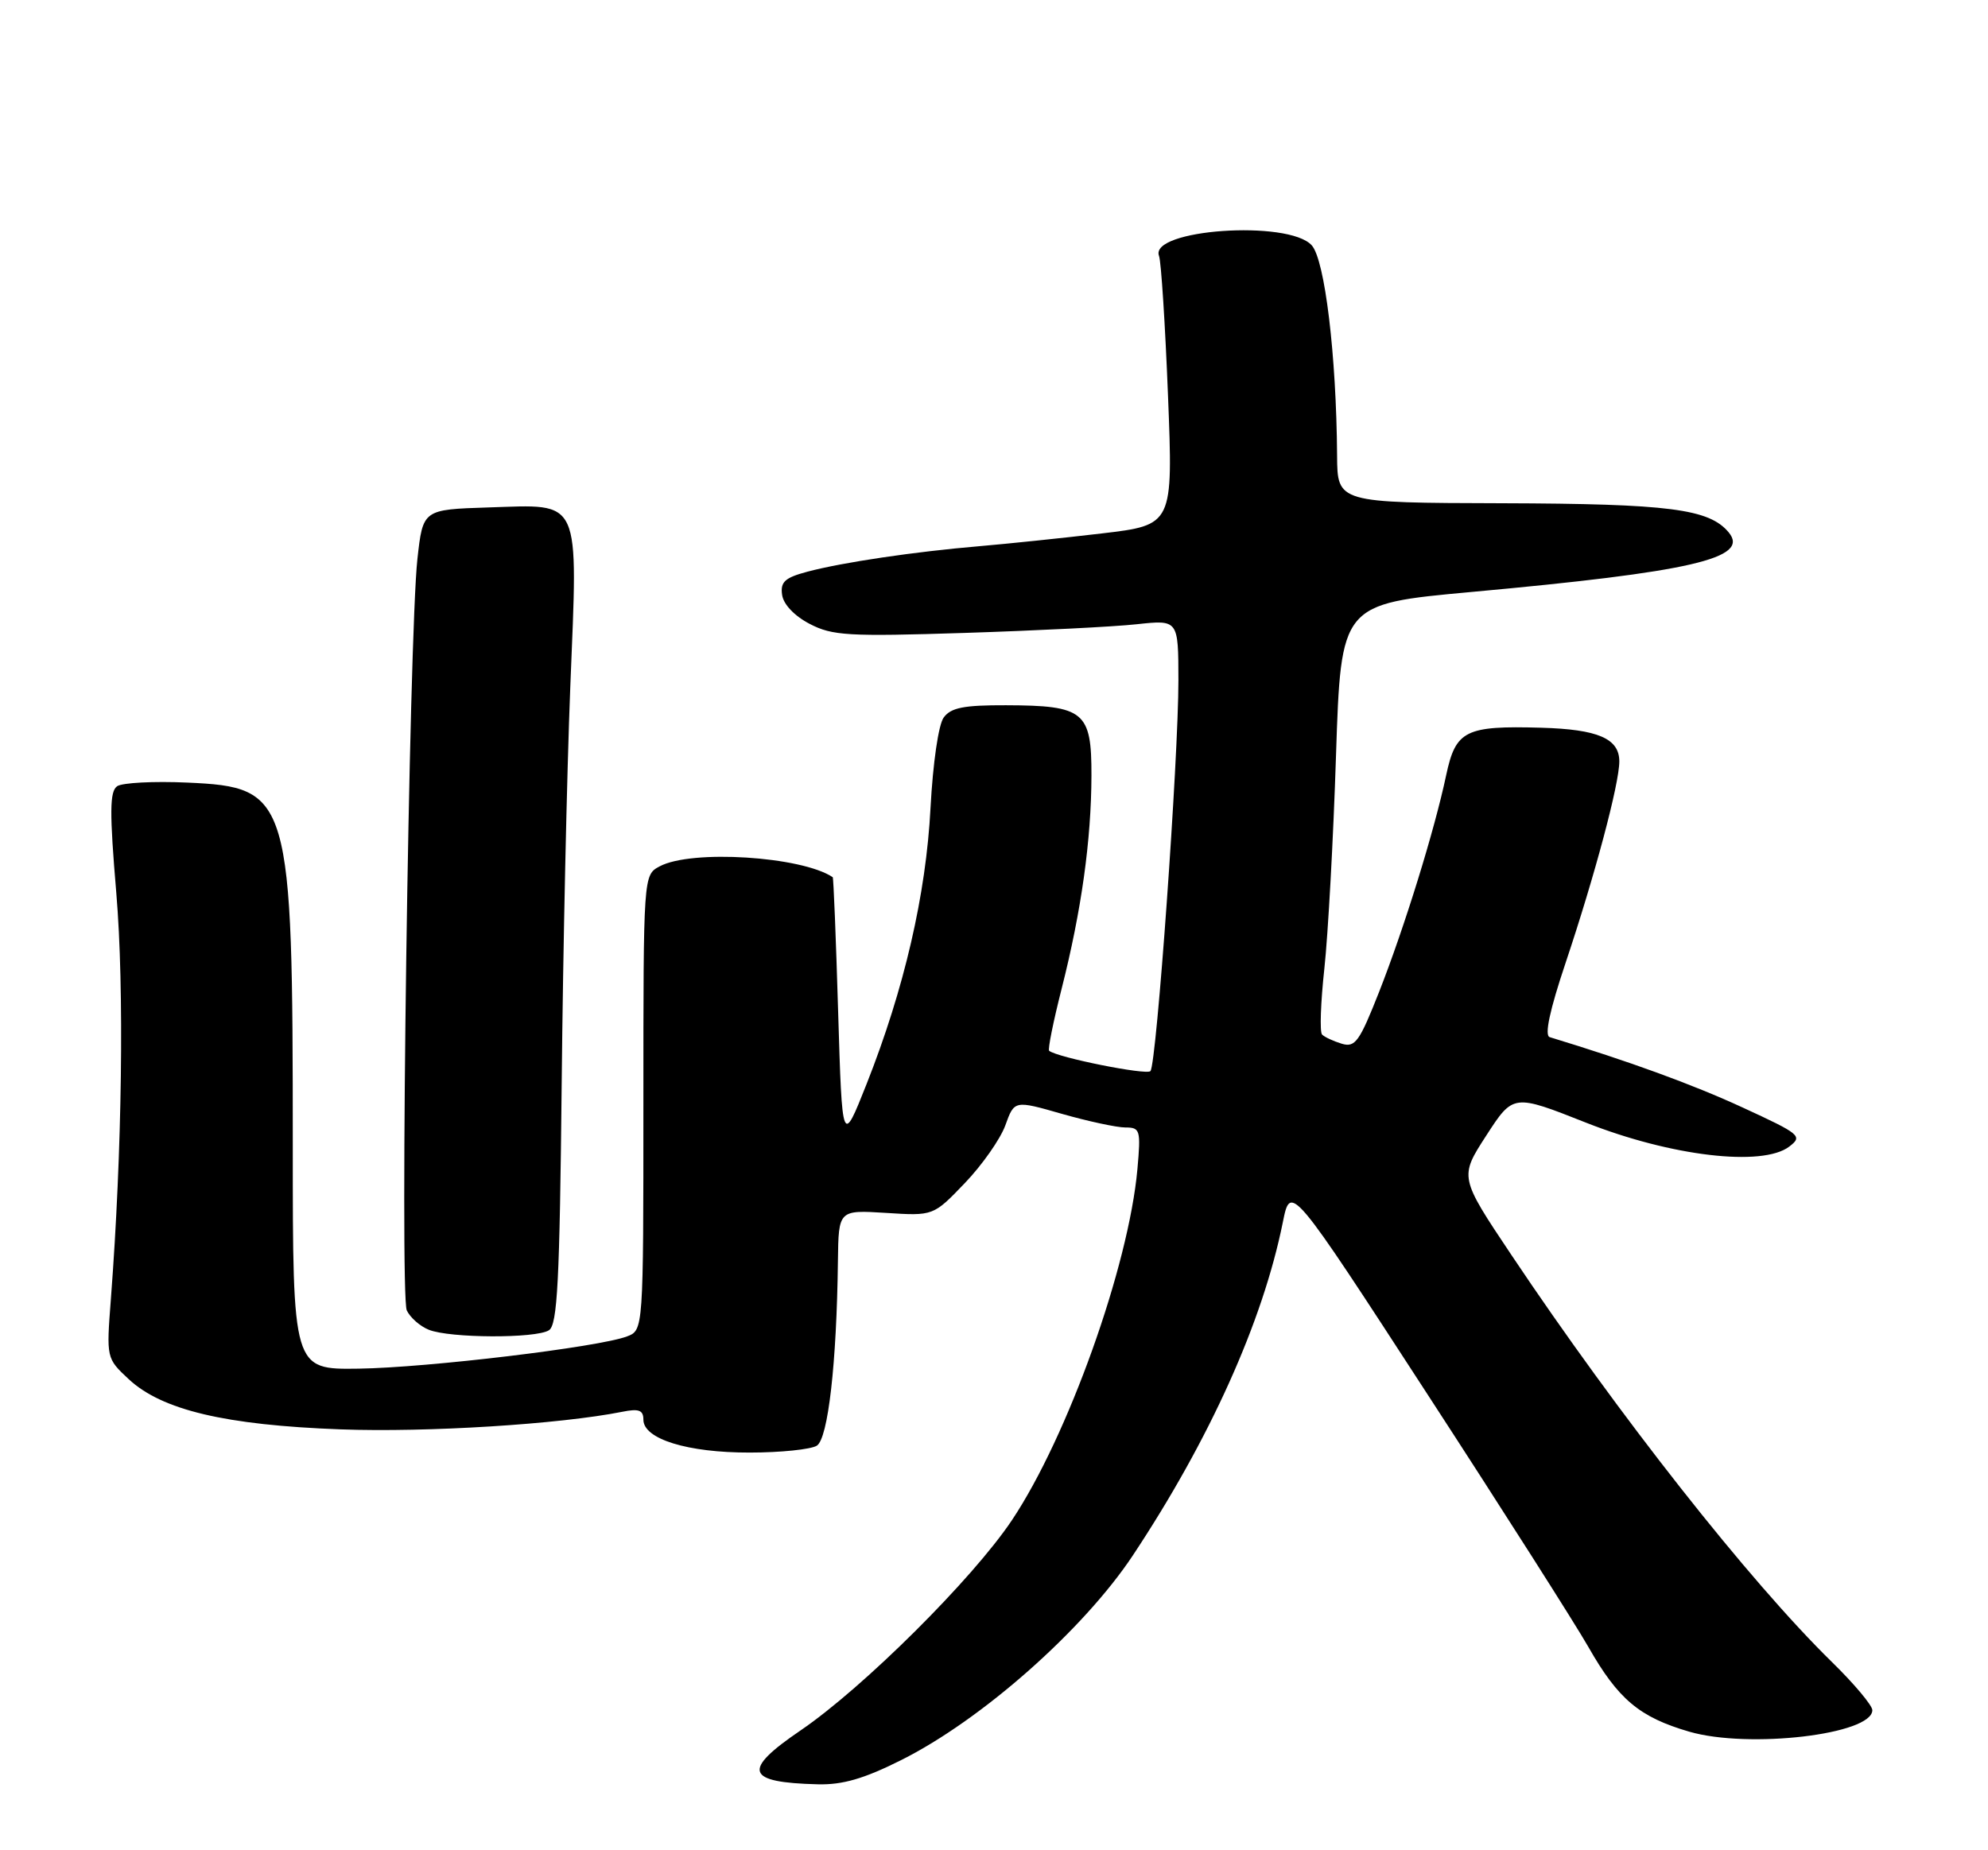 <?xml version="1.0" encoding="UTF-8" standalone="no"?>
<!DOCTYPE svg PUBLIC "-//W3C//DTD SVG 1.1//EN" "http://www.w3.org/Graphics/SVG/1.1/DTD/svg11.dtd" >
<svg xmlns="http://www.w3.org/2000/svg" xmlns:xlink="http://www.w3.org/1999/xlink" version="1.1" viewBox="0 0 275 256">
 <g >
 <path fill="currentColor"
d=" M 124.66 243.53 C 135.78 237.97 149.86 225.52 156.70 215.22 C 167.33 199.19 174.67 182.90 177.45 169.13 C 178.53 163.76 178.53 163.76 197.51 192.99 C 207.96 209.06 217.94 224.75 219.71 227.86 C 223.85 235.13 226.78 237.59 233.68 239.60 C 241.93 241.99 259.00 239.98 259.00 236.62 C 259.00 235.97 256.49 232.97 253.42 229.97 C 241.96 218.75 223.85 195.74 209.10 173.68 C 201.87 162.87 201.87 162.87 205.60 157.11 C 209.33 151.35 209.33 151.35 219.41 155.34 C 231.15 159.98 243.79 161.47 247.50 158.65 C 249.40 157.20 249.08 156.93 241.00 153.21 C 234.10 150.03 225.40 146.86 214.37 143.50 C 213.62 143.27 214.37 139.78 216.57 133.22 C 220.61 121.16 224.00 108.44 224.00 105.35 C 224.00 102.19 221.05 100.91 213.20 100.69 C 202.70 100.39 201.37 101.06 200.05 107.25 C 198.44 114.88 194.27 128.34 190.76 137.27 C 188.05 144.14 187.46 144.97 185.60 144.41 C 184.45 144.06 183.22 143.49 182.88 143.14 C 182.54 142.79 182.69 138.68 183.20 134.00 C 183.71 129.32 184.44 116.06 184.81 104.53 C 185.50 83.56 185.50 83.56 203.50 81.91 C 233.97 79.13 242.11 77.25 239.13 73.66 C 236.43 70.41 230.92 69.70 207.78 69.63 C 185.00 69.57 185.00 69.57 184.96 63.03 C 184.86 49.14 183.27 35.96 181.45 33.94 C 178.22 30.38 158.91 31.73 160.33 35.42 C 160.62 36.18 161.18 44.87 161.57 54.73 C 162.28 72.64 162.28 72.64 152.39 73.81 C 146.95 74.45 139.35 75.24 135.50 75.57 C 126.52 76.33 116.54 77.81 111.69 79.10 C 108.57 79.93 107.93 80.51 108.19 82.31 C 108.37 83.62 109.90 85.23 112.00 86.32 C 115.14 87.96 117.34 88.09 133.50 87.57 C 143.40 87.25 154.09 86.72 157.25 86.37 C 163.00 85.75 163.00 85.75 163.01 94.13 C 163.02 104.91 159.99 147.28 159.14 148.20 C 158.60 148.79 146.26 146.32 145.13 145.39 C 144.92 145.22 145.70 141.35 146.86 136.79 C 149.59 126.01 150.96 116.25 150.98 107.29 C 151.00 98.45 149.99 97.61 139.15 97.58 C 133.33 97.56 131.54 97.91 130.54 99.28 C 129.82 100.26 129.05 105.57 128.72 111.75 C 128.10 123.79 125.08 136.83 119.87 150.00 C 116.50 158.50 116.50 158.50 115.94 140.00 C 115.64 129.82 115.30 121.44 115.19 121.37 C 110.86 118.48 95.63 117.52 91.25 119.87 C 89.00 121.07 89.00 121.07 89.00 152.56 C 89.00 184.05 89.00 184.05 86.73 184.91 C 82.85 186.39 59.18 189.23 49.62 189.37 C 40.50 189.50 40.50 189.50 40.50 158.50 C 40.50 110.07 40.16 108.92 25.90 108.28 C 21.28 108.07 16.92 108.30 16.21 108.78 C 15.17 109.50 15.14 112.32 16.09 123.58 C 17.20 136.75 16.90 159.26 15.34 179.71 C 14.71 187.93 14.71 187.93 17.80 190.82 C 22.39 195.10 31.16 197.18 47.11 197.77 C 59.09 198.21 77.43 197.06 86.07 195.34 C 88.38 194.87 89.00 195.11 89.00 196.43 C 89.00 199.11 95.12 201.00 103.72 200.98 C 108.00 200.98 112.17 200.54 112.99 200.03 C 114.55 199.04 115.74 188.63 115.91 174.45 C 116.00 167.41 116.00 167.41 122.56 167.82 C 129.11 168.24 129.11 168.24 133.46 163.70 C 135.86 161.20 138.38 157.60 139.07 155.70 C 140.32 152.23 140.32 152.23 146.91 154.12 C 150.53 155.15 154.48 156.00 155.67 156.00 C 157.72 156.00 157.82 156.35 157.34 161.75 C 156.13 175.21 147.70 198.79 139.97 210.35 C 134.54 218.47 119.42 233.51 110.75 239.42 C 102.59 244.97 103.12 246.63 113.12 246.88 C 116.54 246.97 119.52 246.11 124.66 243.53 Z  M 75.93 184.06 C 77.11 183.32 77.42 177.39 77.70 149.83 C 77.88 131.50 78.42 106.83 78.89 95.00 C 79.95 68.51 80.54 69.81 67.56 70.21 C 58.50 70.50 58.50 70.50 57.74 77.35 C 56.58 87.88 55.28 179.25 56.27 181.31 C 56.74 182.30 58.11 183.51 59.32 183.99 C 62.21 185.16 74.12 185.21 75.93 184.06 Z "/>
</g>
</svg>